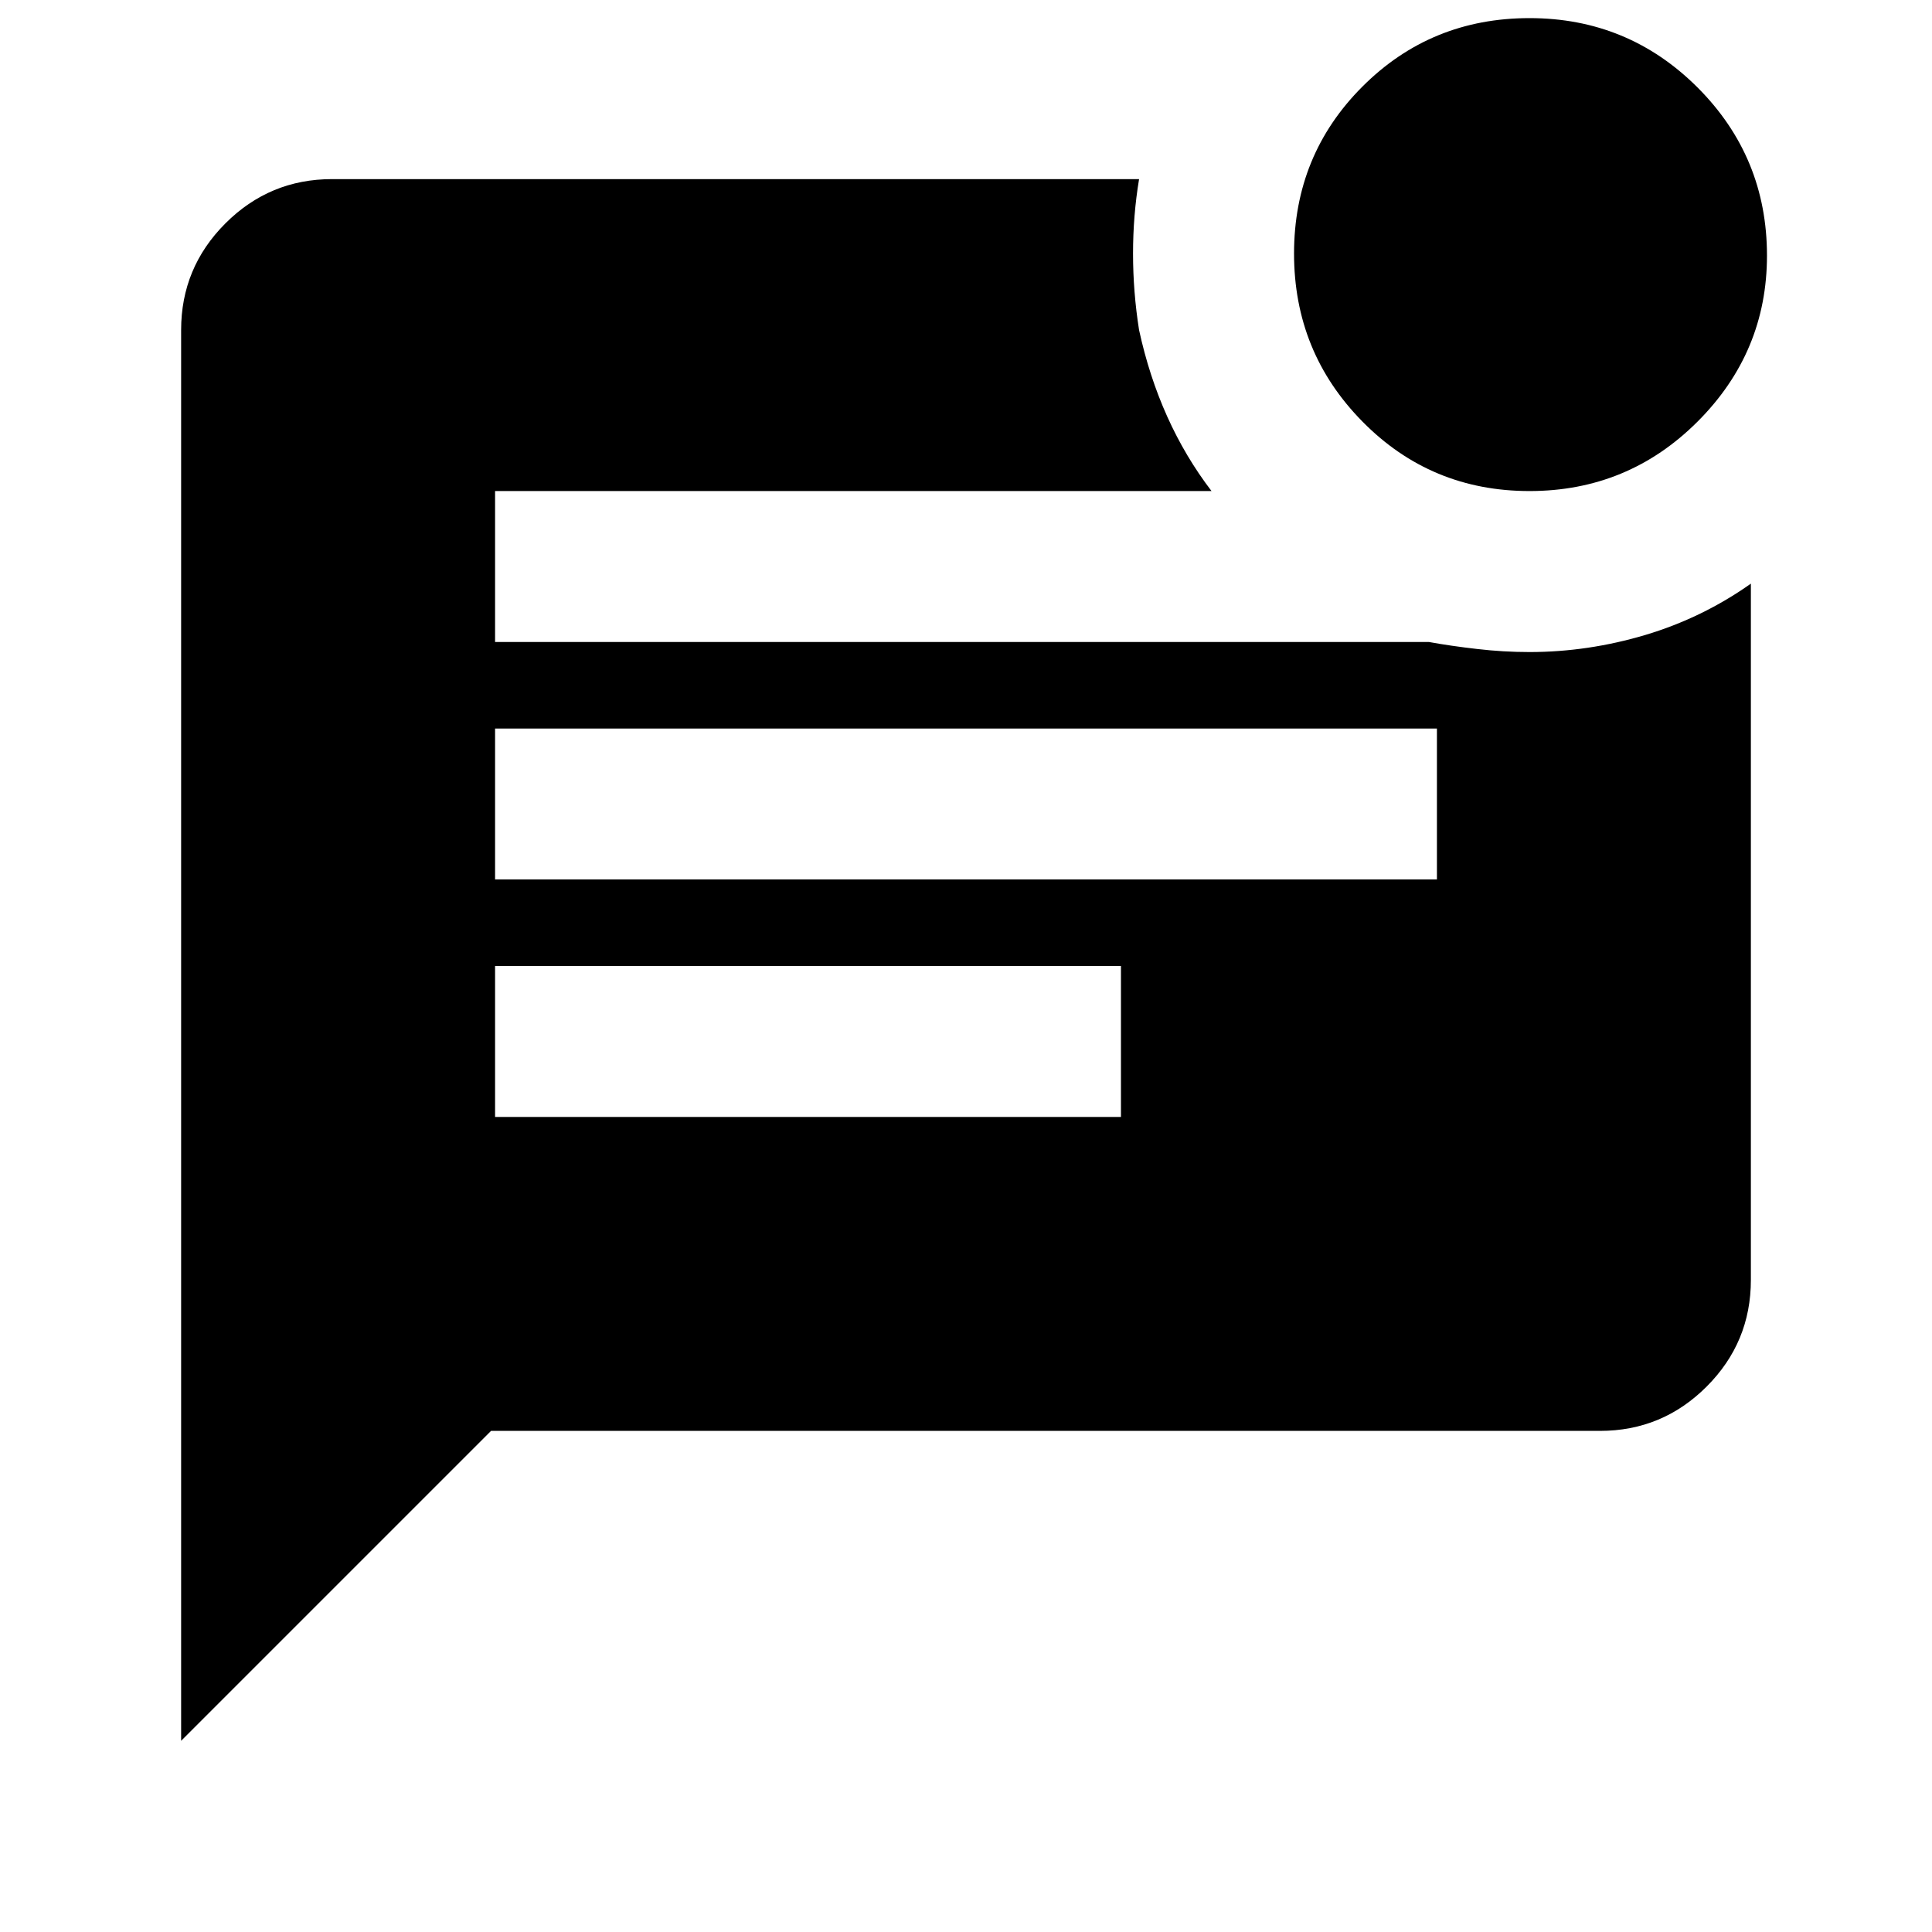 <svg xmlns="http://www.w3.org/2000/svg" height="24" width="24"><path d="M19 6.1q-1.225 0-2.075-.863-.85-.862-.85-2.087t.85-2.075q.85-.85 2.075-.85t2.088.862q.862.863.862 2.088 0 1.2-.862 2.062Q20.225 6.1 19 6.1ZM2.25 21.625V4.1q0-.775.55-1.325.55-.55 1.325-.55H14.15q-.075.45-.075.925 0 .475.075.95.125.575.35 1.075.225.5.55.925h-8.9v1.875h11.6q.275.05.6.087.325.038.65.038.725 0 1.438-.212.712-.213 1.312-.638v8.65q0 .775-.55 1.325-.55.55-1.325.55H6.1Zm3.9-10.7h11.7V9.05H6.15Zm0 2.95h7.775V12H6.15Z"/></svg>